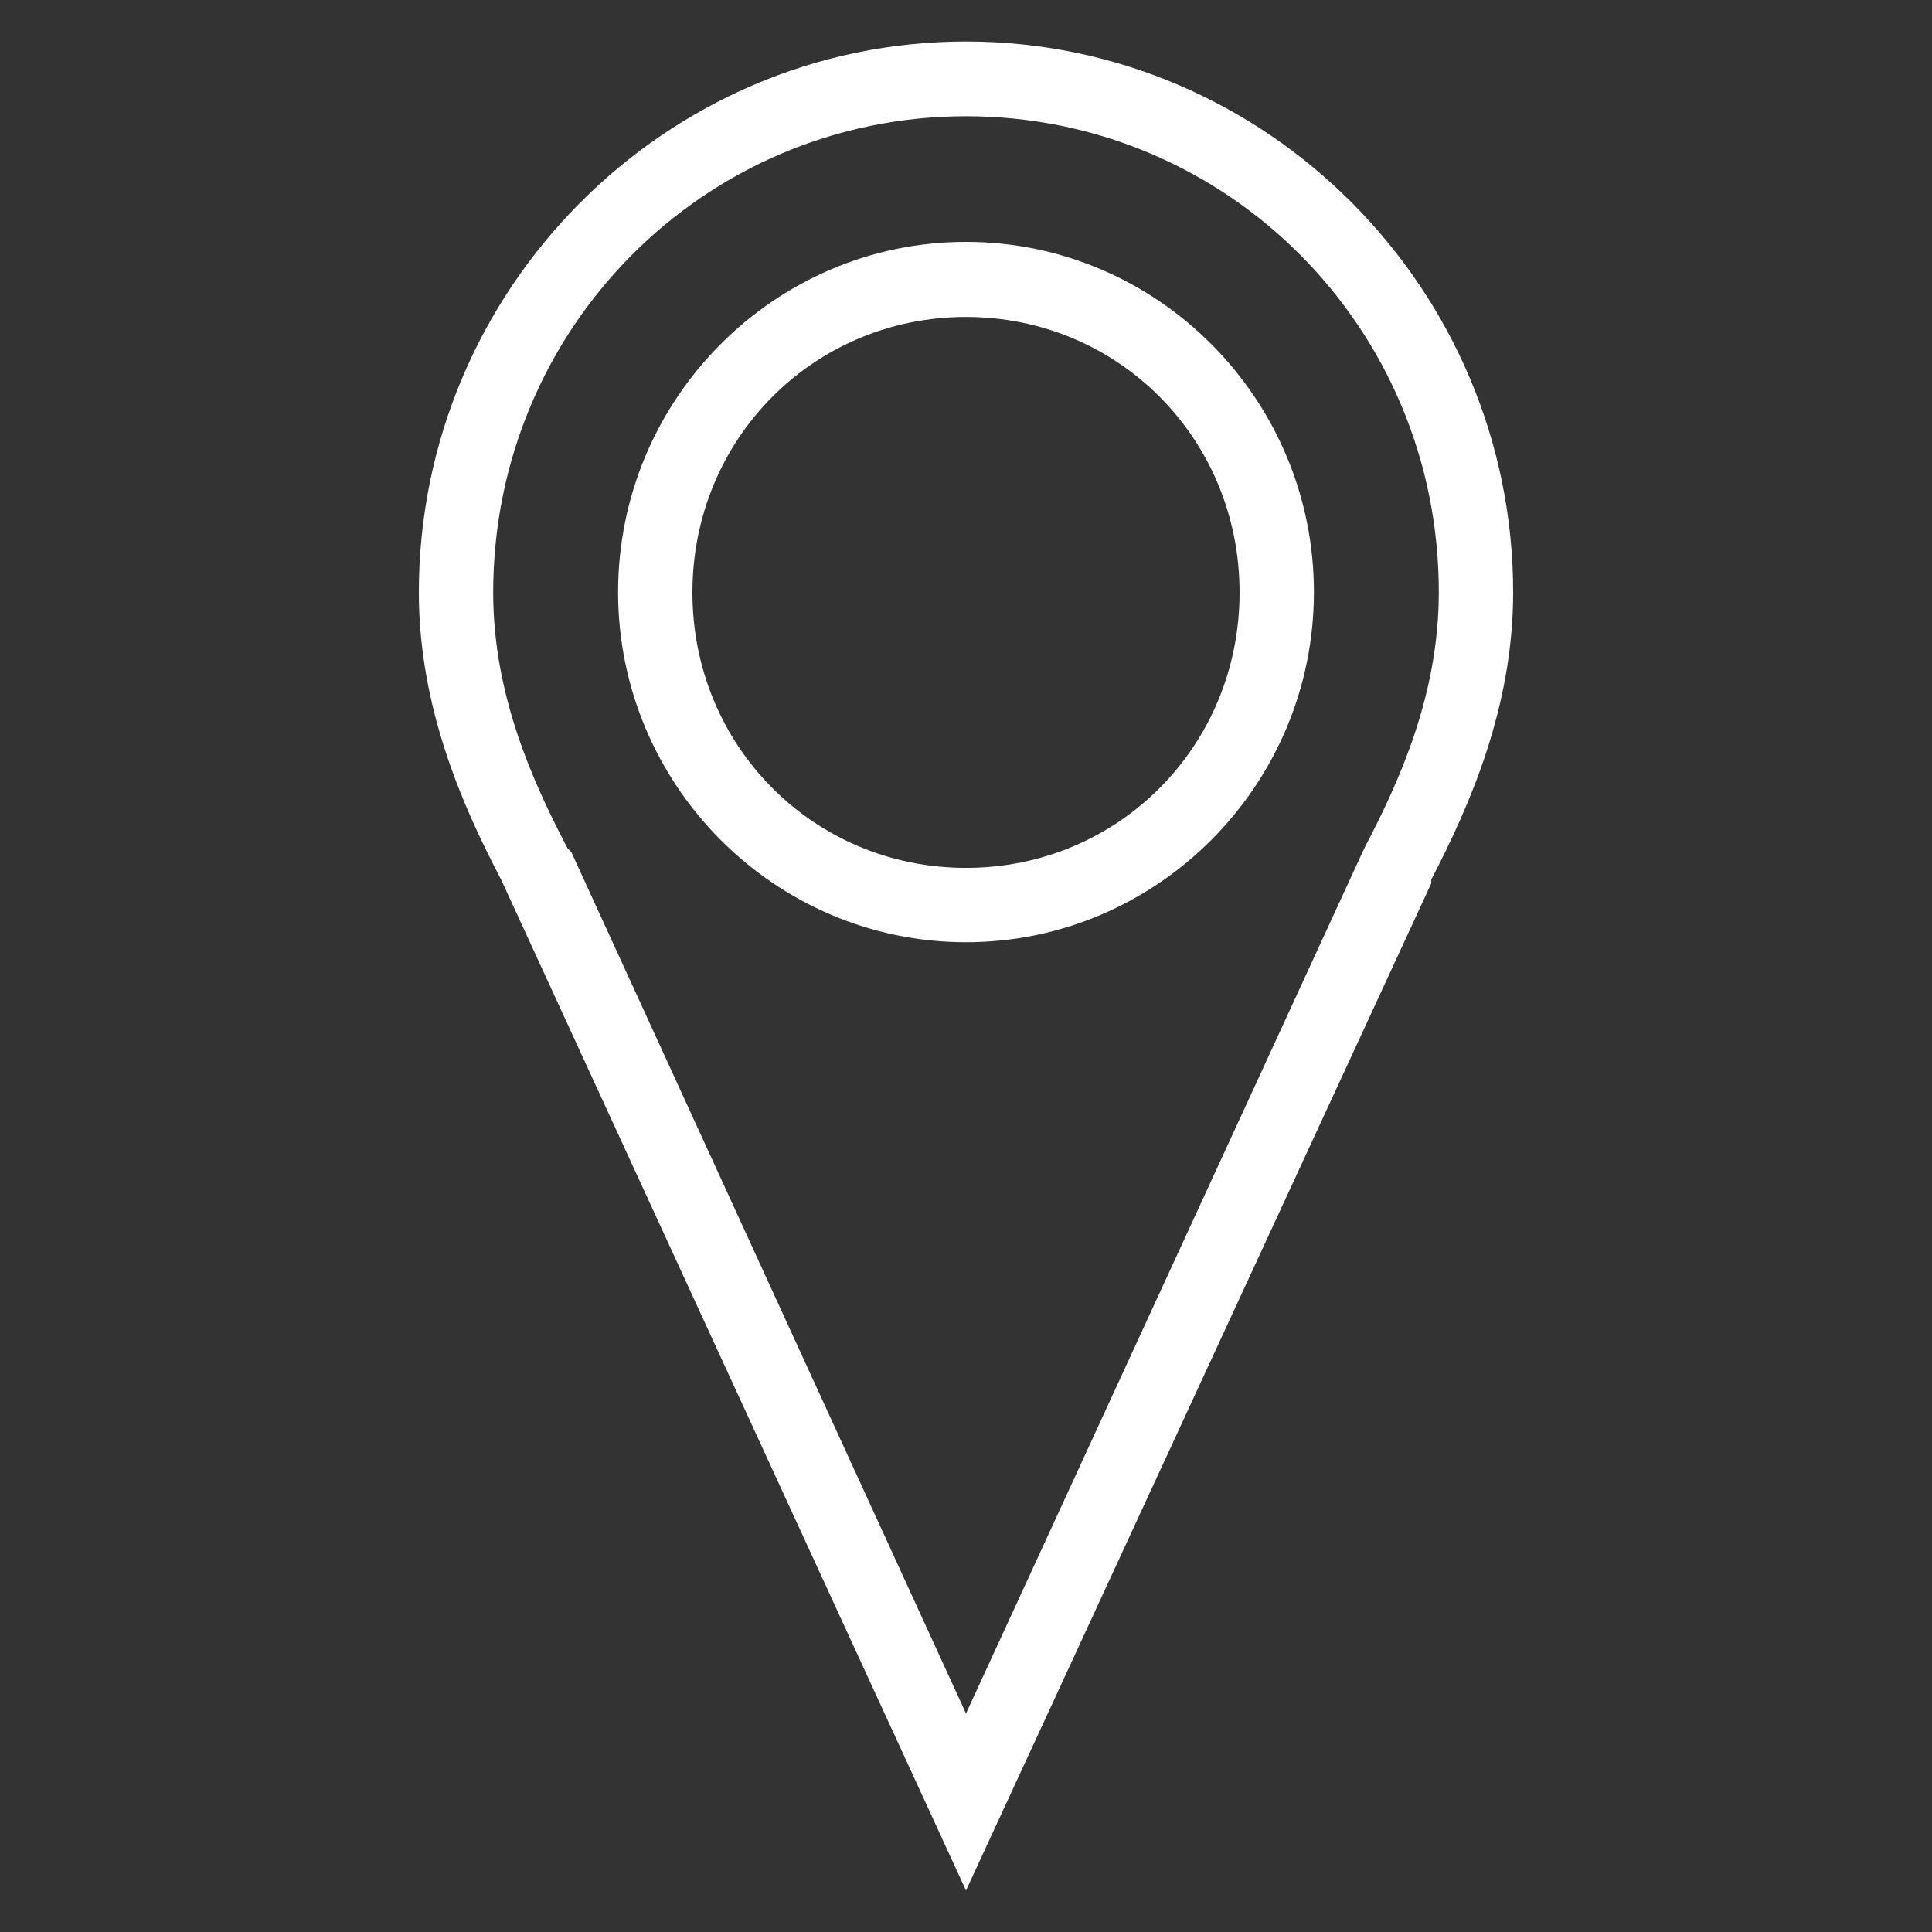 <?xml version="1.0" encoding="utf-8"?>
<!DOCTYPE svg PUBLIC "-//W3C//DTD SVG 1.1//EN" "http://www.w3.org/Graphics/SVG/1.1/DTD/svg11.dtd">
<svg xmlns="http://www.w3.org/2000/svg" xmlns:xlink="http://www.w3.org/1999/xlink" version="1.1" viewBox="0 0 512 512" enable-background="new 0 0 512 512" width="512px" height="512px">
  <rect x="0" y="0" width="512" height="512" fill="#333333" stroke="none"/>
  <g>
    <g>
      <g>
        <g>
          <path d="m256,501l-123.2-267.9c-10.4-19.8-21.8-45.9-21.8-76.1 0-80.3 65.2-146 145-146s145,65.7 145,146c0,30.2-11.4,56.3-21.7,76.1v1l-123.3,266.9zm-104.6-275.2l104.6,228.3 105.6-229.4c9.3-17.7 19.7-40.7 19.7-67.8 0-69.9-55.9-126.1-125.3-126.1s-125.3,56.3-125.3,126.2c0,27.1 10.4,50 19.7,67.8l1,1zm104.6,23.9c-50.8,0-92.2-41.7-92.2-92.8s41.4-92.8 92.2-92.8 92.2,41.7 92.2,92.8-41.4,92.8-92.2,92.8zm0-165.7c-40.4,0-72.5,32.3-72.5,73s32.1,73 72.5,73 72.5-32.3 72.5-73-32.1-73-72.5-73z" fill="#FFFFFF"/>
        </g>
      </g>
    </g>
  </g>
</svg>
